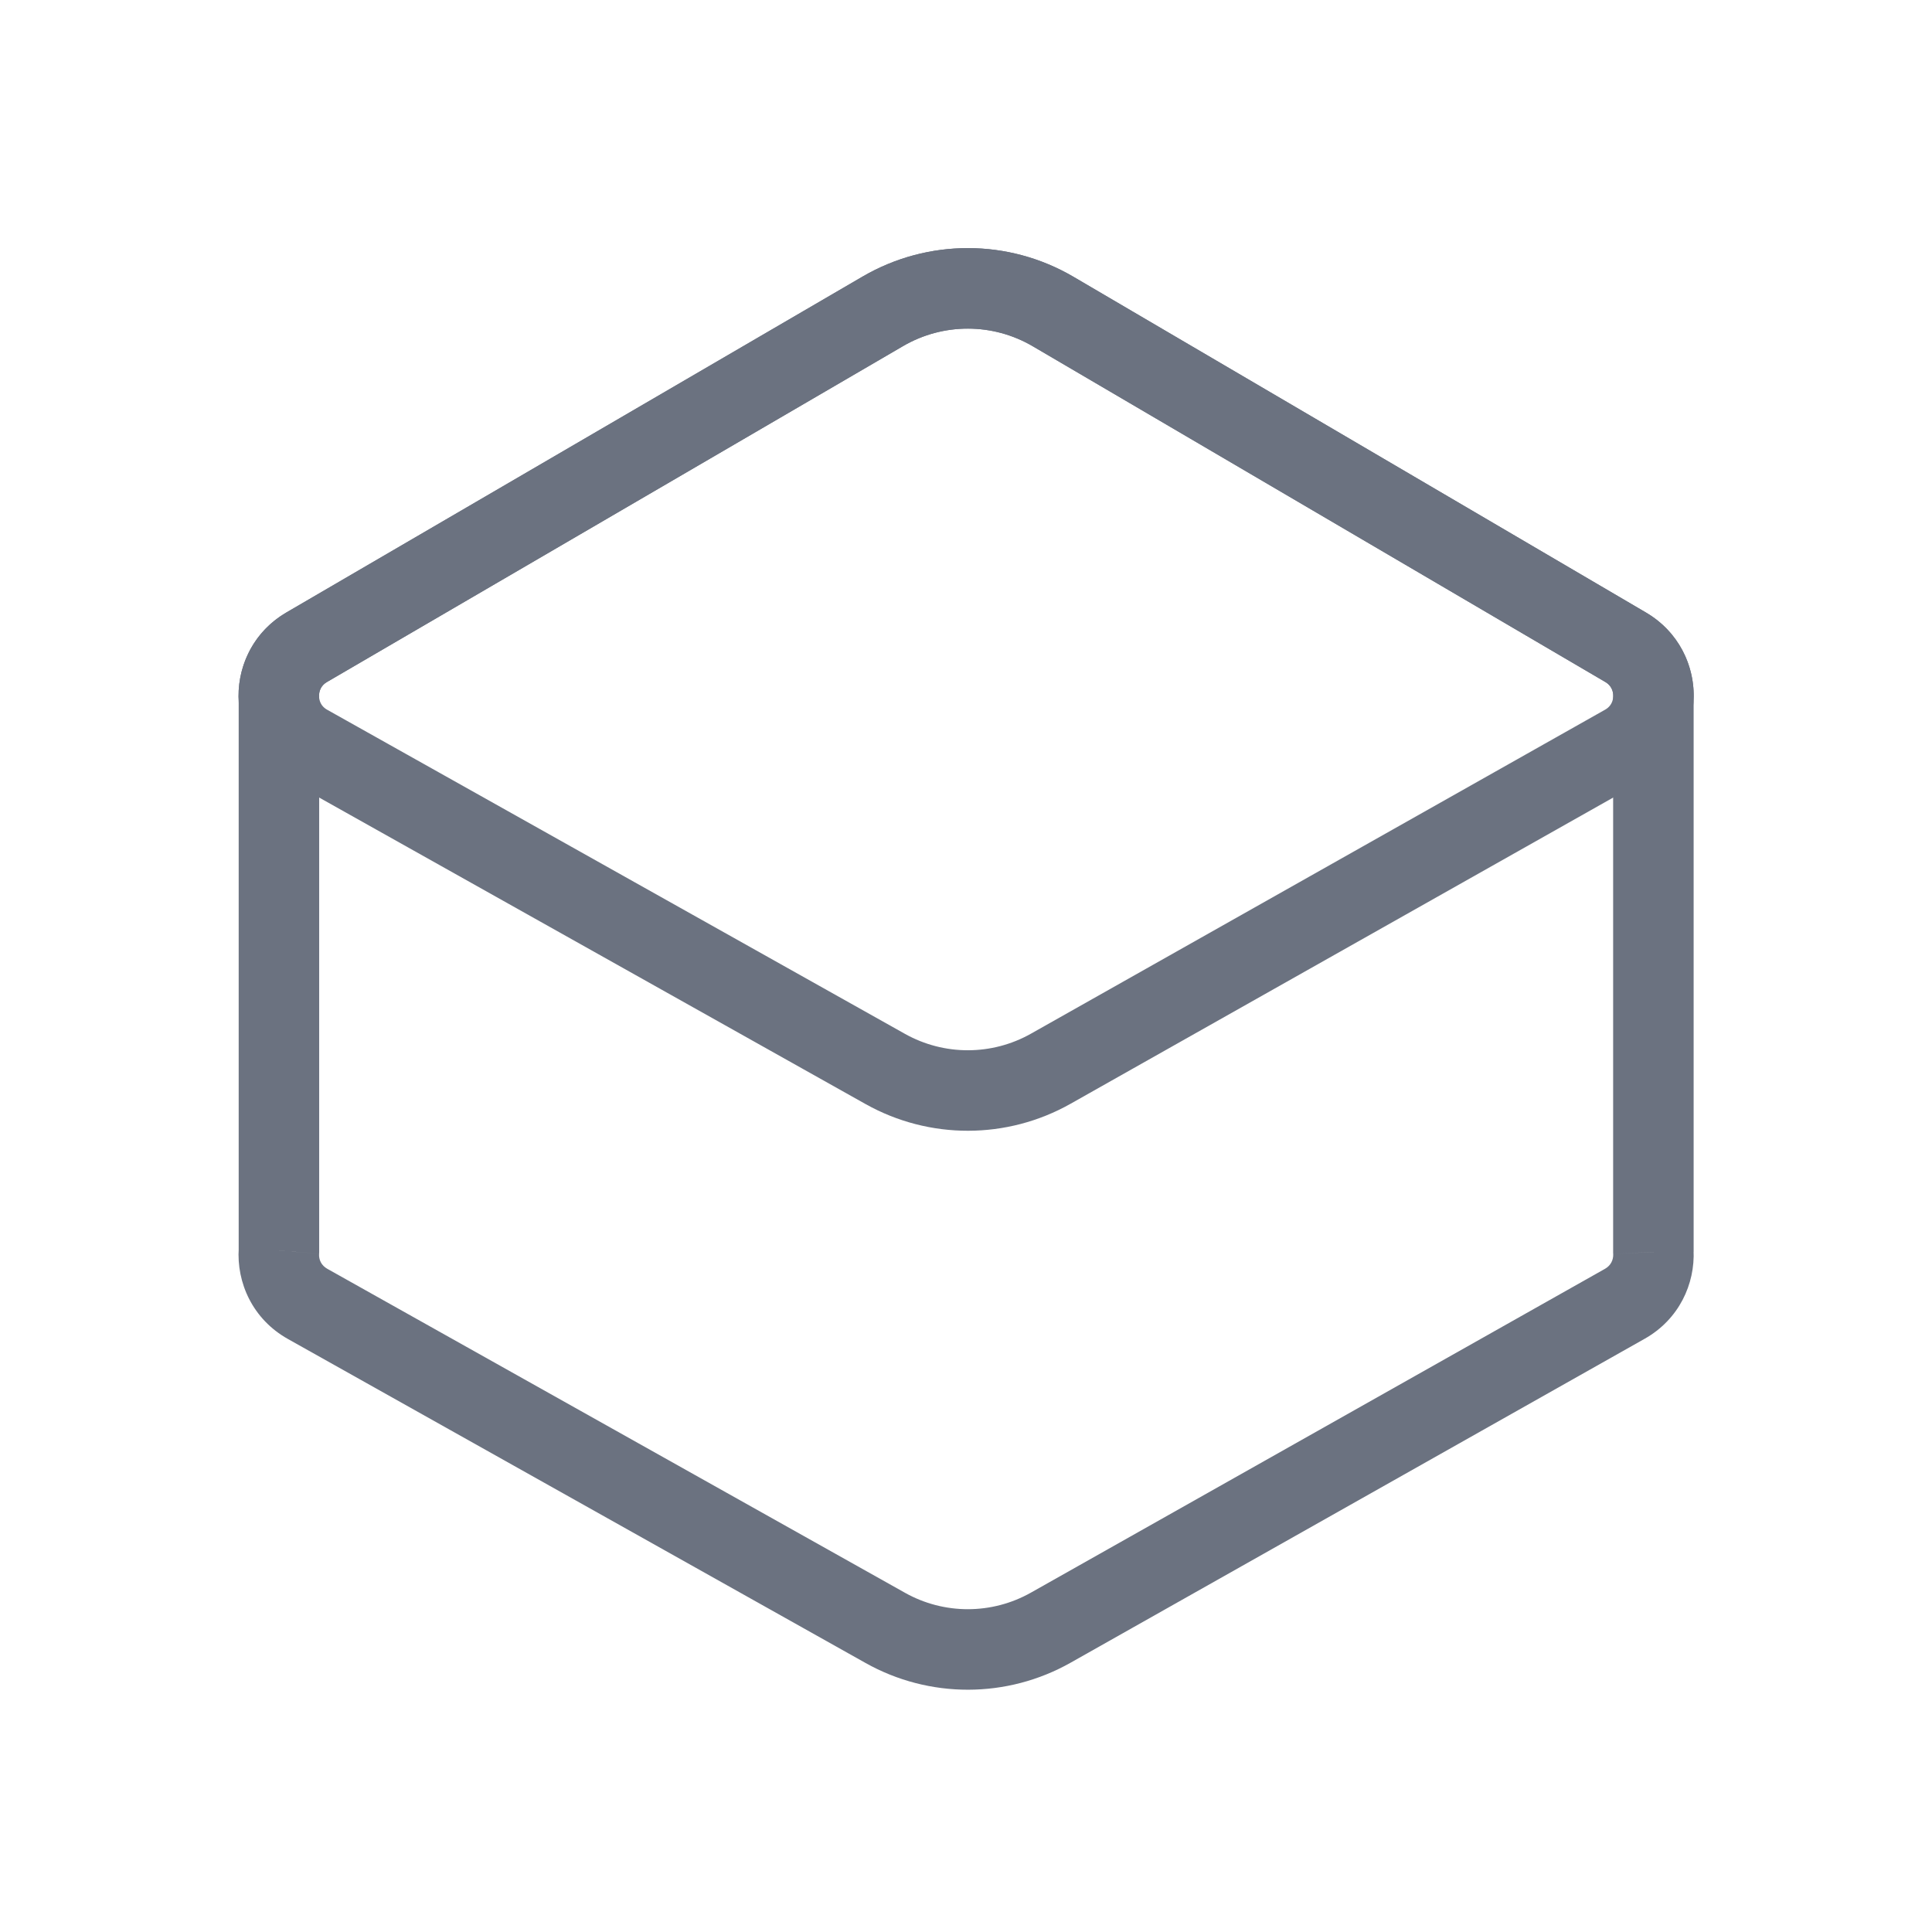 <svg width="24" height="24" viewBox="0 0 24 24" fill="none" xmlns="http://www.w3.org/2000/svg">
<path d="M20.539 15.552H20.039V15.565L20.04 15.577L20.539 15.552ZM20.539 8.676L20.04 8.653L20.039 8.665V8.676H20.539ZM20.184 16.196L19.939 15.761V15.761L20.184 16.196ZM13.053 20.22L12.807 19.784L13.053 20.22ZM10.997 20.222L11.242 19.786H11.242L10.997 20.222ZM3.82 16.197L4.065 15.761L3.82 16.197ZM3.465 15.537L3.964 15.572L3.965 15.555V15.537H3.465ZM3.465 8.694H3.965V8.677L3.964 8.659L3.465 8.694ZM3.81 8.04L4.062 8.472H4.062L3.81 8.04ZM10.966 3.868L11.218 4.299V4.299L10.966 3.868ZM13.083 3.87L12.83 4.302V4.302L13.083 3.87ZM20.195 8.041L19.942 8.472V8.472L20.195 8.041ZM21.039 15.552V8.676H20.039V15.552H21.039ZM20.43 16.631C20.856 16.391 21.059 15.951 21.038 15.528L20.04 15.577C20.043 15.652 20.009 15.721 19.939 15.761L20.43 16.631ZM13.299 20.655L20.43 16.631L19.939 15.761L12.807 19.784L13.299 20.655ZM10.752 20.658C11.543 21.102 12.509 21.101 13.299 20.655L12.807 19.784C12.322 20.058 11.728 20.059 11.242 19.786L10.752 20.658ZM3.576 16.633L10.752 20.658L11.242 19.786L4.065 15.761L3.576 16.633ZM2.966 15.503C2.936 15.934 3.139 16.388 3.576 16.633L4.065 15.761C3.993 15.72 3.958 15.65 3.964 15.572L2.966 15.503ZM2.965 8.694V15.537H3.965V8.694H2.965ZM3.964 8.659C3.958 8.583 3.991 8.513 4.062 8.472L3.558 7.608C3.132 7.856 2.936 8.305 2.966 8.73L3.964 8.659ZM4.062 8.472L11.218 4.299L10.715 3.436L3.558 7.608L4.062 8.472ZM11.218 4.299C11.717 4.009 12.333 4.01 12.83 4.302L13.336 3.439C12.527 2.964 11.525 2.963 10.715 3.436L11.218 4.299ZM12.83 4.302L19.942 8.472L20.447 7.609L13.336 3.439L12.83 4.302ZM19.942 8.472C20.01 8.512 20.043 8.579 20.04 8.653L21.039 8.699C21.058 8.284 20.861 7.852 20.447 7.609L19.942 8.472Z" fill="#6B7280"/>
<path d="M3.82 9.253C3.349 8.989 3.343 8.312 3.81 8.04L10.966 3.868C11.621 3.486 12.43 3.487 13.083 3.87L20.195 8.041C20.66 8.313 20.654 8.987 20.184 9.252L13.053 13.276C12.415 13.636 11.636 13.637 10.997 13.279L3.82 9.253Z" stroke="#6B7280"/>
</svg>
